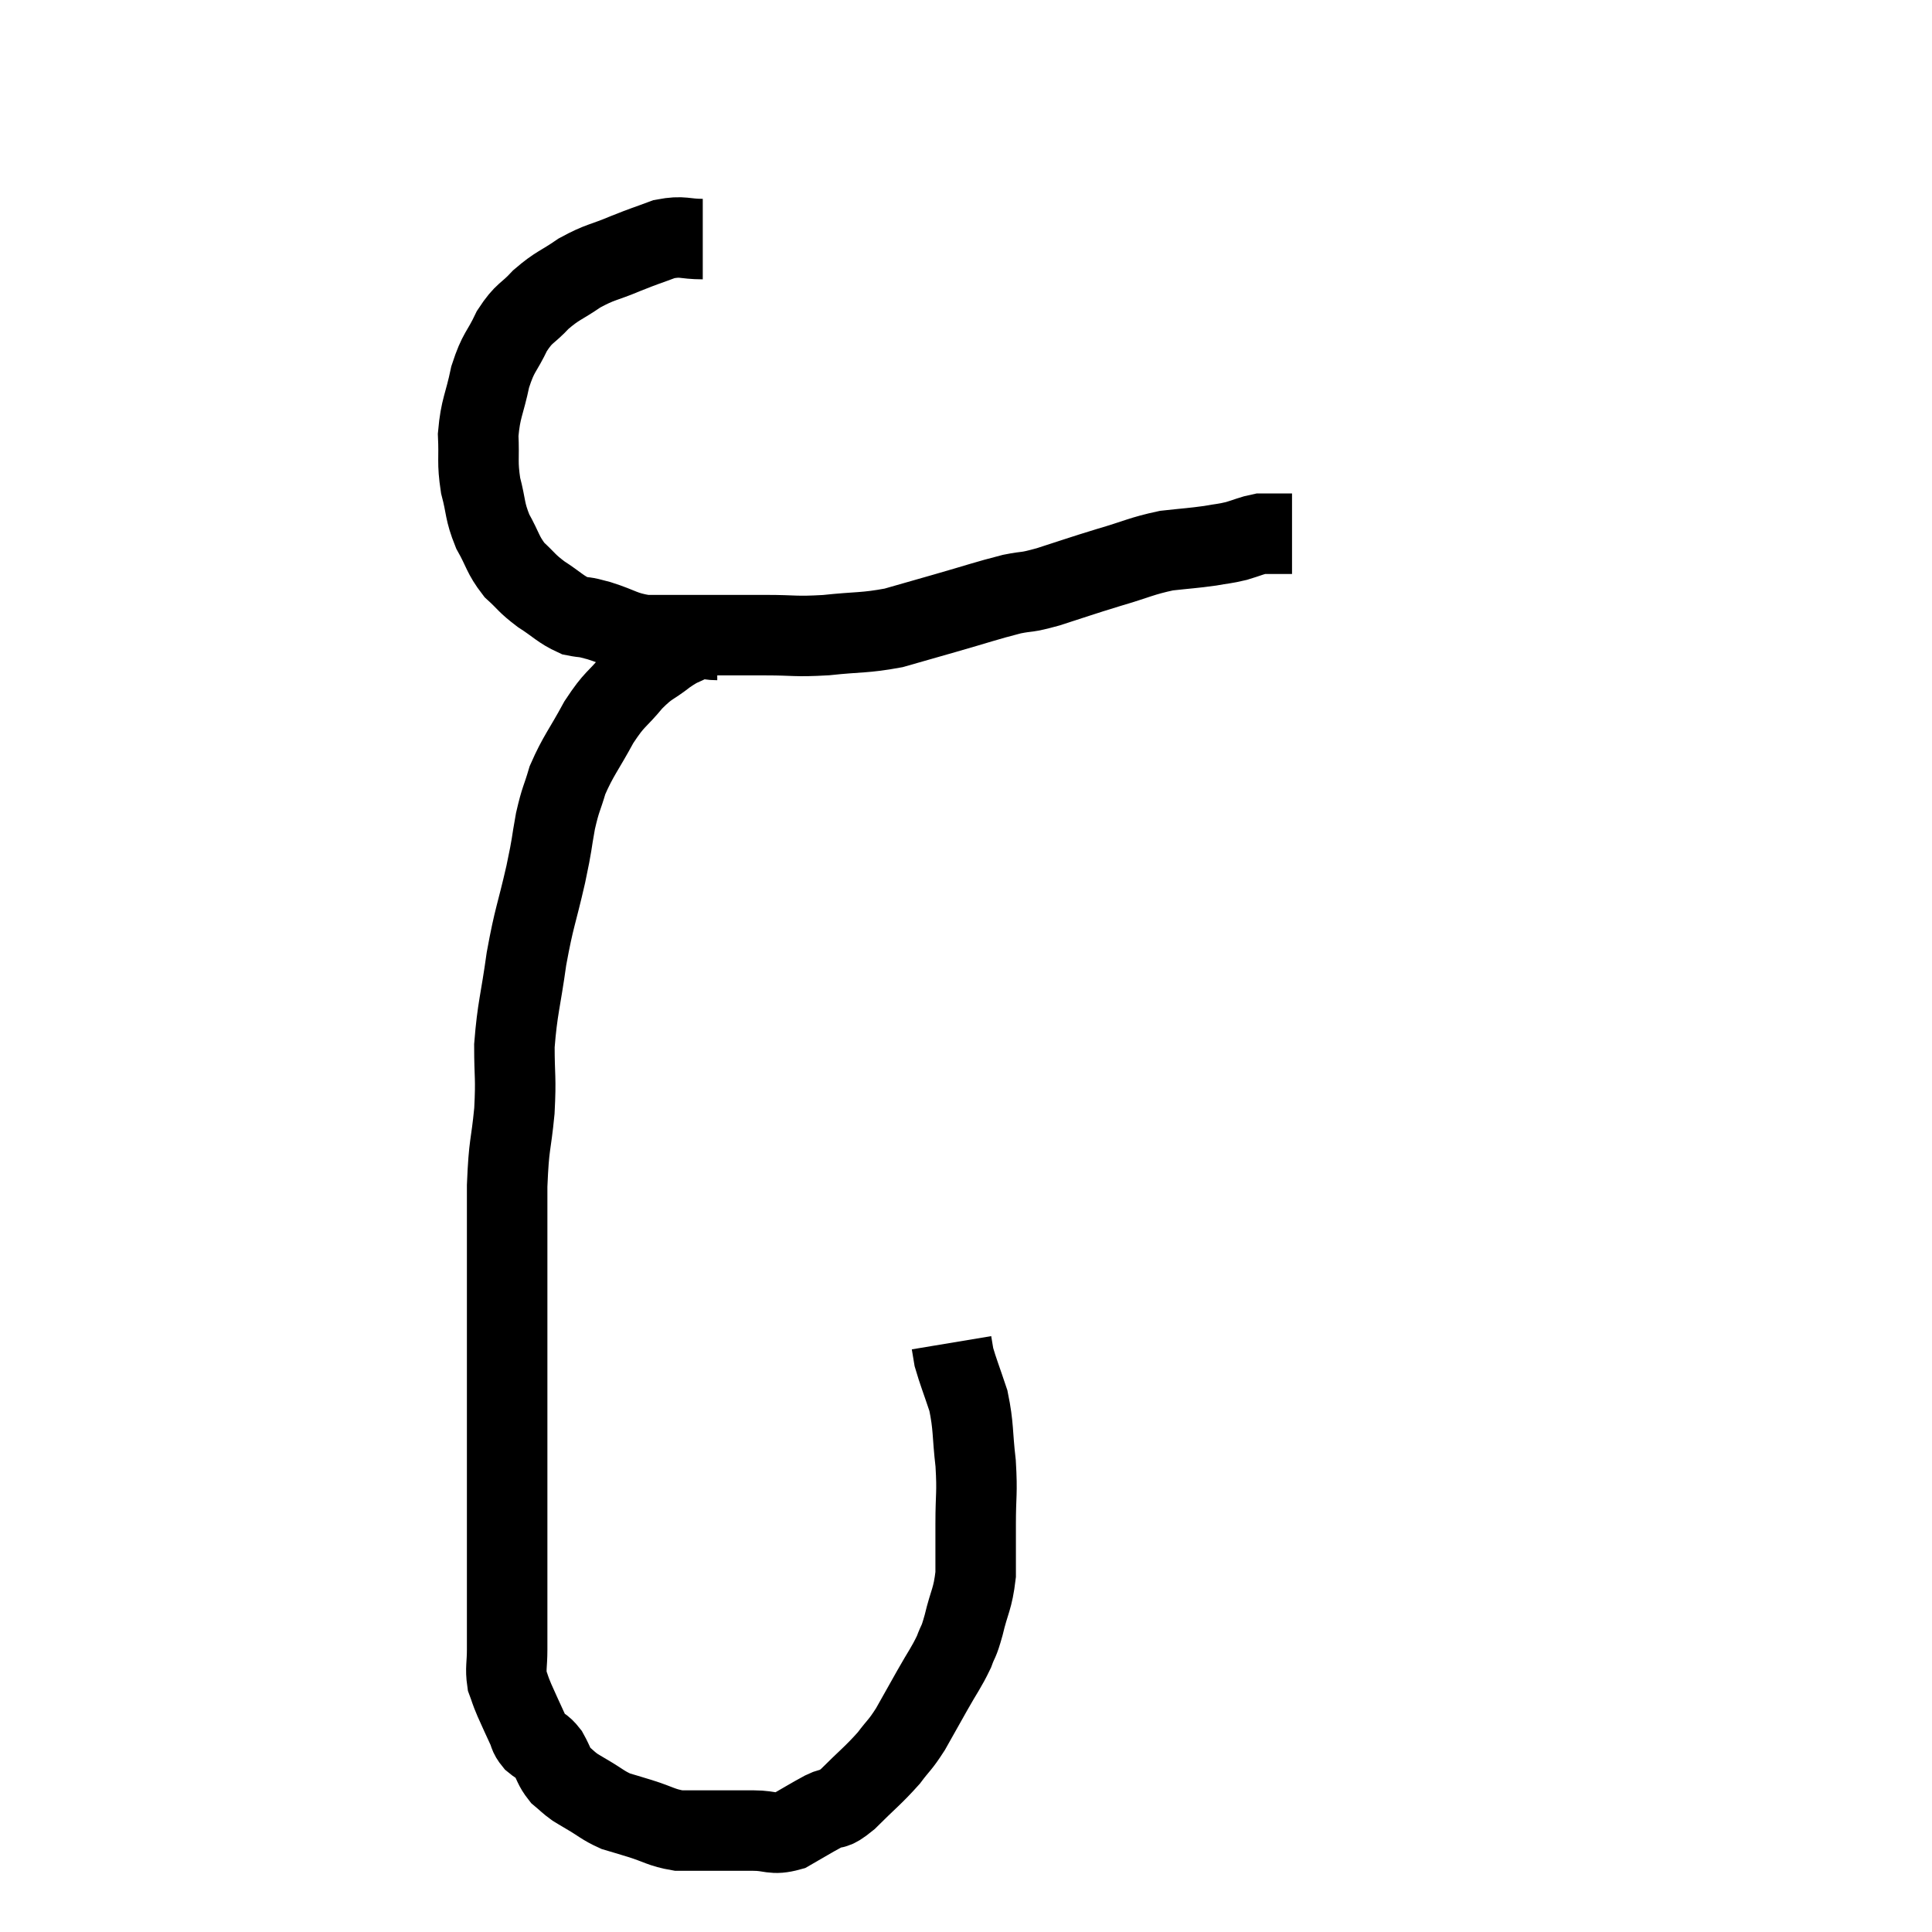 <svg width="48" height="48" viewBox="0 0 48 48" xmlns="http://www.w3.org/2000/svg"><path d="M 17.46 5.94 C 16.98 5.94, 16.98 5.85, 16.5 5.94 C 16.02 6.12, 16.065 6.09, 15.54 6.3 C 14.97 6.54, 14.925 6.495, 14.4 6.78 C 13.92 7.11, 13.86 7.08, 13.44 7.44 C 13.08 7.83, 13.035 7.74, 12.72 8.22 C 12.45 8.79, 12.39 8.715, 12.18 9.36 C 12.03 10.08, 11.94 10.125, 11.88 10.8 C 11.91 11.43, 11.85 11.46, 11.94 12.06 C 12.09 12.63, 12.03 12.675, 12.24 13.2 C 12.51 13.68, 12.48 13.77, 12.78 14.16 C 13.11 14.46, 13.065 14.475, 13.44 14.76 C 13.86 15.03, 13.92 15.135, 14.28 15.3 C 14.58 15.36, 14.445 15.3, 14.88 15.42 C 15.45 15.6, 15.465 15.69, 16.02 15.78 C 16.56 15.78, 16.35 15.78, 17.1 15.78 C 18.06 15.78, 18.165 15.78, 19.02 15.78 C 19.77 15.78, 19.725 15.825, 20.52 15.78 C 21.36 15.69, 21.465 15.735, 22.2 15.6 C 22.83 15.42, 22.725 15.45, 23.46 15.24 C 24.3 15, 24.495 14.925, 25.14 14.76 C 25.59 14.67, 25.44 14.745, 26.04 14.58 C 26.79 14.34, 26.805 14.325, 27.54 14.1 C 28.26 13.89, 28.35 13.815, 28.98 13.68 C 29.52 13.62, 29.625 13.62, 30.06 13.56 C 30.39 13.5, 30.405 13.515, 30.72 13.44 C 31.02 13.35, 31.095 13.305, 31.32 13.26 C 31.47 13.26, 31.47 13.26, 31.62 13.26 C 31.77 13.26, 31.8 13.26, 31.92 13.26 C 32.01 13.26, 32.055 13.26, 32.1 13.26 L 32.1 13.26" fill="none" stroke="black" stroke-width="2"></path><path d="M 17.82 15.9 C 17.52 15.9, 17.535 15.81, 17.22 15.9 C 16.89 16.08, 16.935 16.005, 16.56 16.26 C 16.14 16.59, 16.14 16.5, 15.72 16.92 C 15.3 17.43, 15.285 17.325, 14.88 17.94 C 14.49 18.66, 14.37 18.765, 14.1 19.38 C 13.95 19.89, 13.935 19.815, 13.8 20.4 C 13.68 21.06, 13.74 20.865, 13.56 21.72 C 13.32 22.77, 13.275 22.755, 13.08 23.82 C 12.93 24.9, 12.855 25.035, 12.78 25.98 C 12.78 26.79, 12.825 26.73, 12.78 27.6 C 12.69 28.53, 12.645 28.365, 12.6 29.46 C 12.6 30.72, 12.6 30.795, 12.6 31.98 C 12.6 33.09, 12.6 33.105, 12.6 34.2 C 12.6 35.28, 12.6 35.37, 12.6 36.36 C 12.6 37.26, 12.6 37.275, 12.6 38.16 C 12.6 39.03, 12.6 39.195, 12.6 39.9 C 12.6 40.44, 12.6 40.515, 12.6 40.98 C 12.6 41.37, 12.555 41.445, 12.6 41.76 C 12.69 42, 12.66 41.955, 12.78 42.24 C 12.93 42.57, 12.96 42.645, 13.08 42.9 C 13.17 43.08, 13.125 43.095, 13.26 43.26 C 13.44 43.41, 13.455 43.35, 13.62 43.56 C 13.77 43.83, 13.755 43.89, 13.92 44.1 C 14.1 44.25, 14.115 44.28, 14.28 44.4 C 14.43 44.49, 14.325 44.43, 14.58 44.58 C 14.94 44.79, 14.97 44.85, 15.3 45 C 15.6 45.09, 15.51 45.06, 15.9 45.18 C 16.38 45.33, 16.425 45.405, 16.86 45.48 C 17.25 45.48, 17.175 45.48, 17.64 45.48 C 18.18 45.48, 18.225 45.48, 18.72 45.48 C 19.17 45.48, 19.185 45.6, 19.62 45.48 C 20.04 45.24, 20.1 45.195, 20.46 45 C 20.76 44.85, 20.655 45.03, 21.06 44.7 C 21.57 44.19, 21.69 44.115, 22.08 43.68 C 22.35 43.32, 22.35 43.38, 22.62 42.96 C 22.89 42.48, 22.89 42.48, 23.16 42 C 23.43 41.52, 23.505 41.445, 23.7 41.04 C 23.82 40.71, 23.805 40.86, 23.94 40.38 C 24.09 39.75, 24.165 39.75, 24.24 39.12 C 24.24 38.49, 24.24 38.55, 24.24 37.86 C 24.24 37.11, 24.285 37.125, 24.24 36.36 C 24.15 35.58, 24.195 35.46, 24.06 34.8 C 23.88 34.26, 23.805 34.08, 23.7 33.72 C 23.67 33.54, 23.655 33.45, 23.64 33.36 C 23.64 33.36, 23.64 33.36, 23.64 33.36 L 23.64 33.36" fill="none" stroke="black" stroke-width="2"></path></svg>